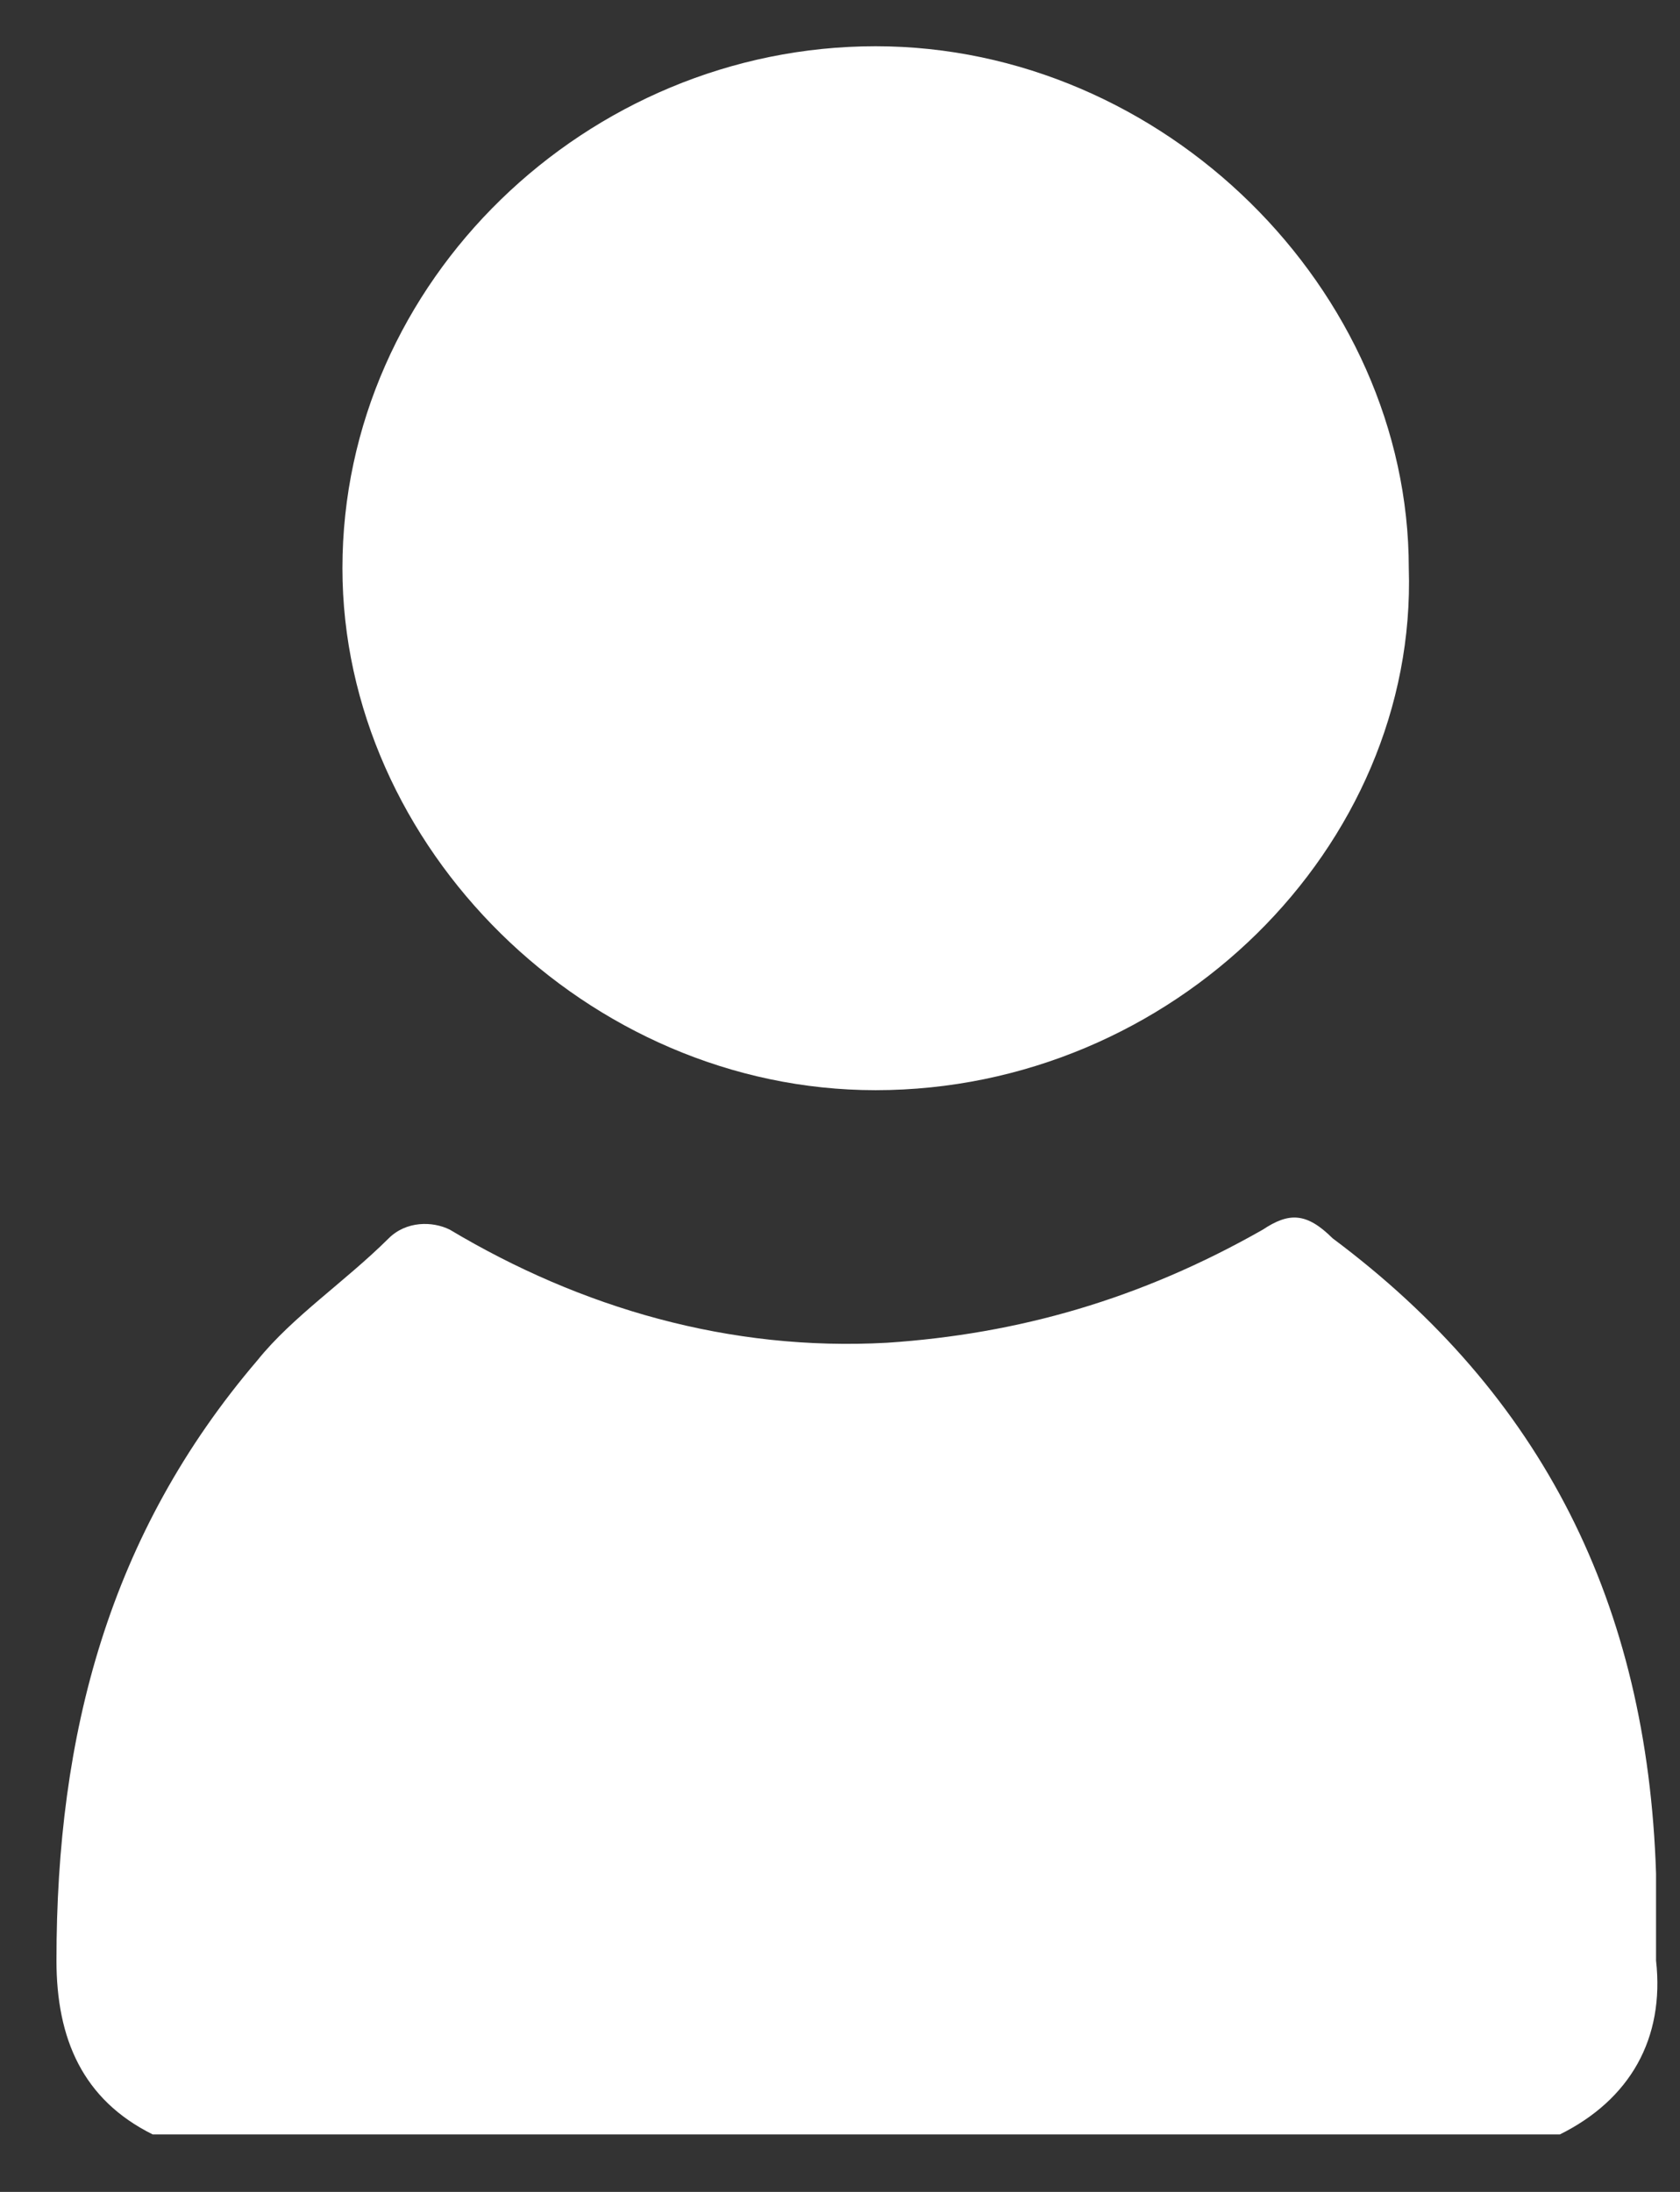 <svg width="23" height="30" viewBox="0 0 23 30" fill="none" xmlns="http://www.w3.org/2000/svg">
<rect x="0" y="0" width="23" height="30" fill="#333333" stroke="none"/>
<path d="M2.09 29.213C1.132 28.737 0.773 27.904 0.773 26.832C0.773 23.736 1.491 20.997 3.526 18.616C4.004 18.021 4.722 17.544 5.321 16.949C5.56 16.711 5.919 16.711 6.158 16.83C7.953 17.902 9.988 18.497 12.142 18.378C13.937 18.259 15.612 17.783 17.288 16.83C17.646 16.592 17.886 16.592 18.245 16.949C21.117 19.092 22.553 21.95 22.672 25.641C22.672 25.998 22.672 26.475 22.672 26.832C22.792 27.904 22.314 28.737 21.356 29.213C14.894 29.213 8.432 29.213 2.09 29.213Z" fill="white"/>
<path d="M11.987 14.921C8.038 14.921 4.688 11.587 4.688 7.777C4.688 3.848 8.038 0.633 11.987 0.633C15.936 0.633 19.287 3.967 19.287 7.777C19.407 11.587 16.056 14.921 11.987 14.921Z" fill="white"/>
</svg>
